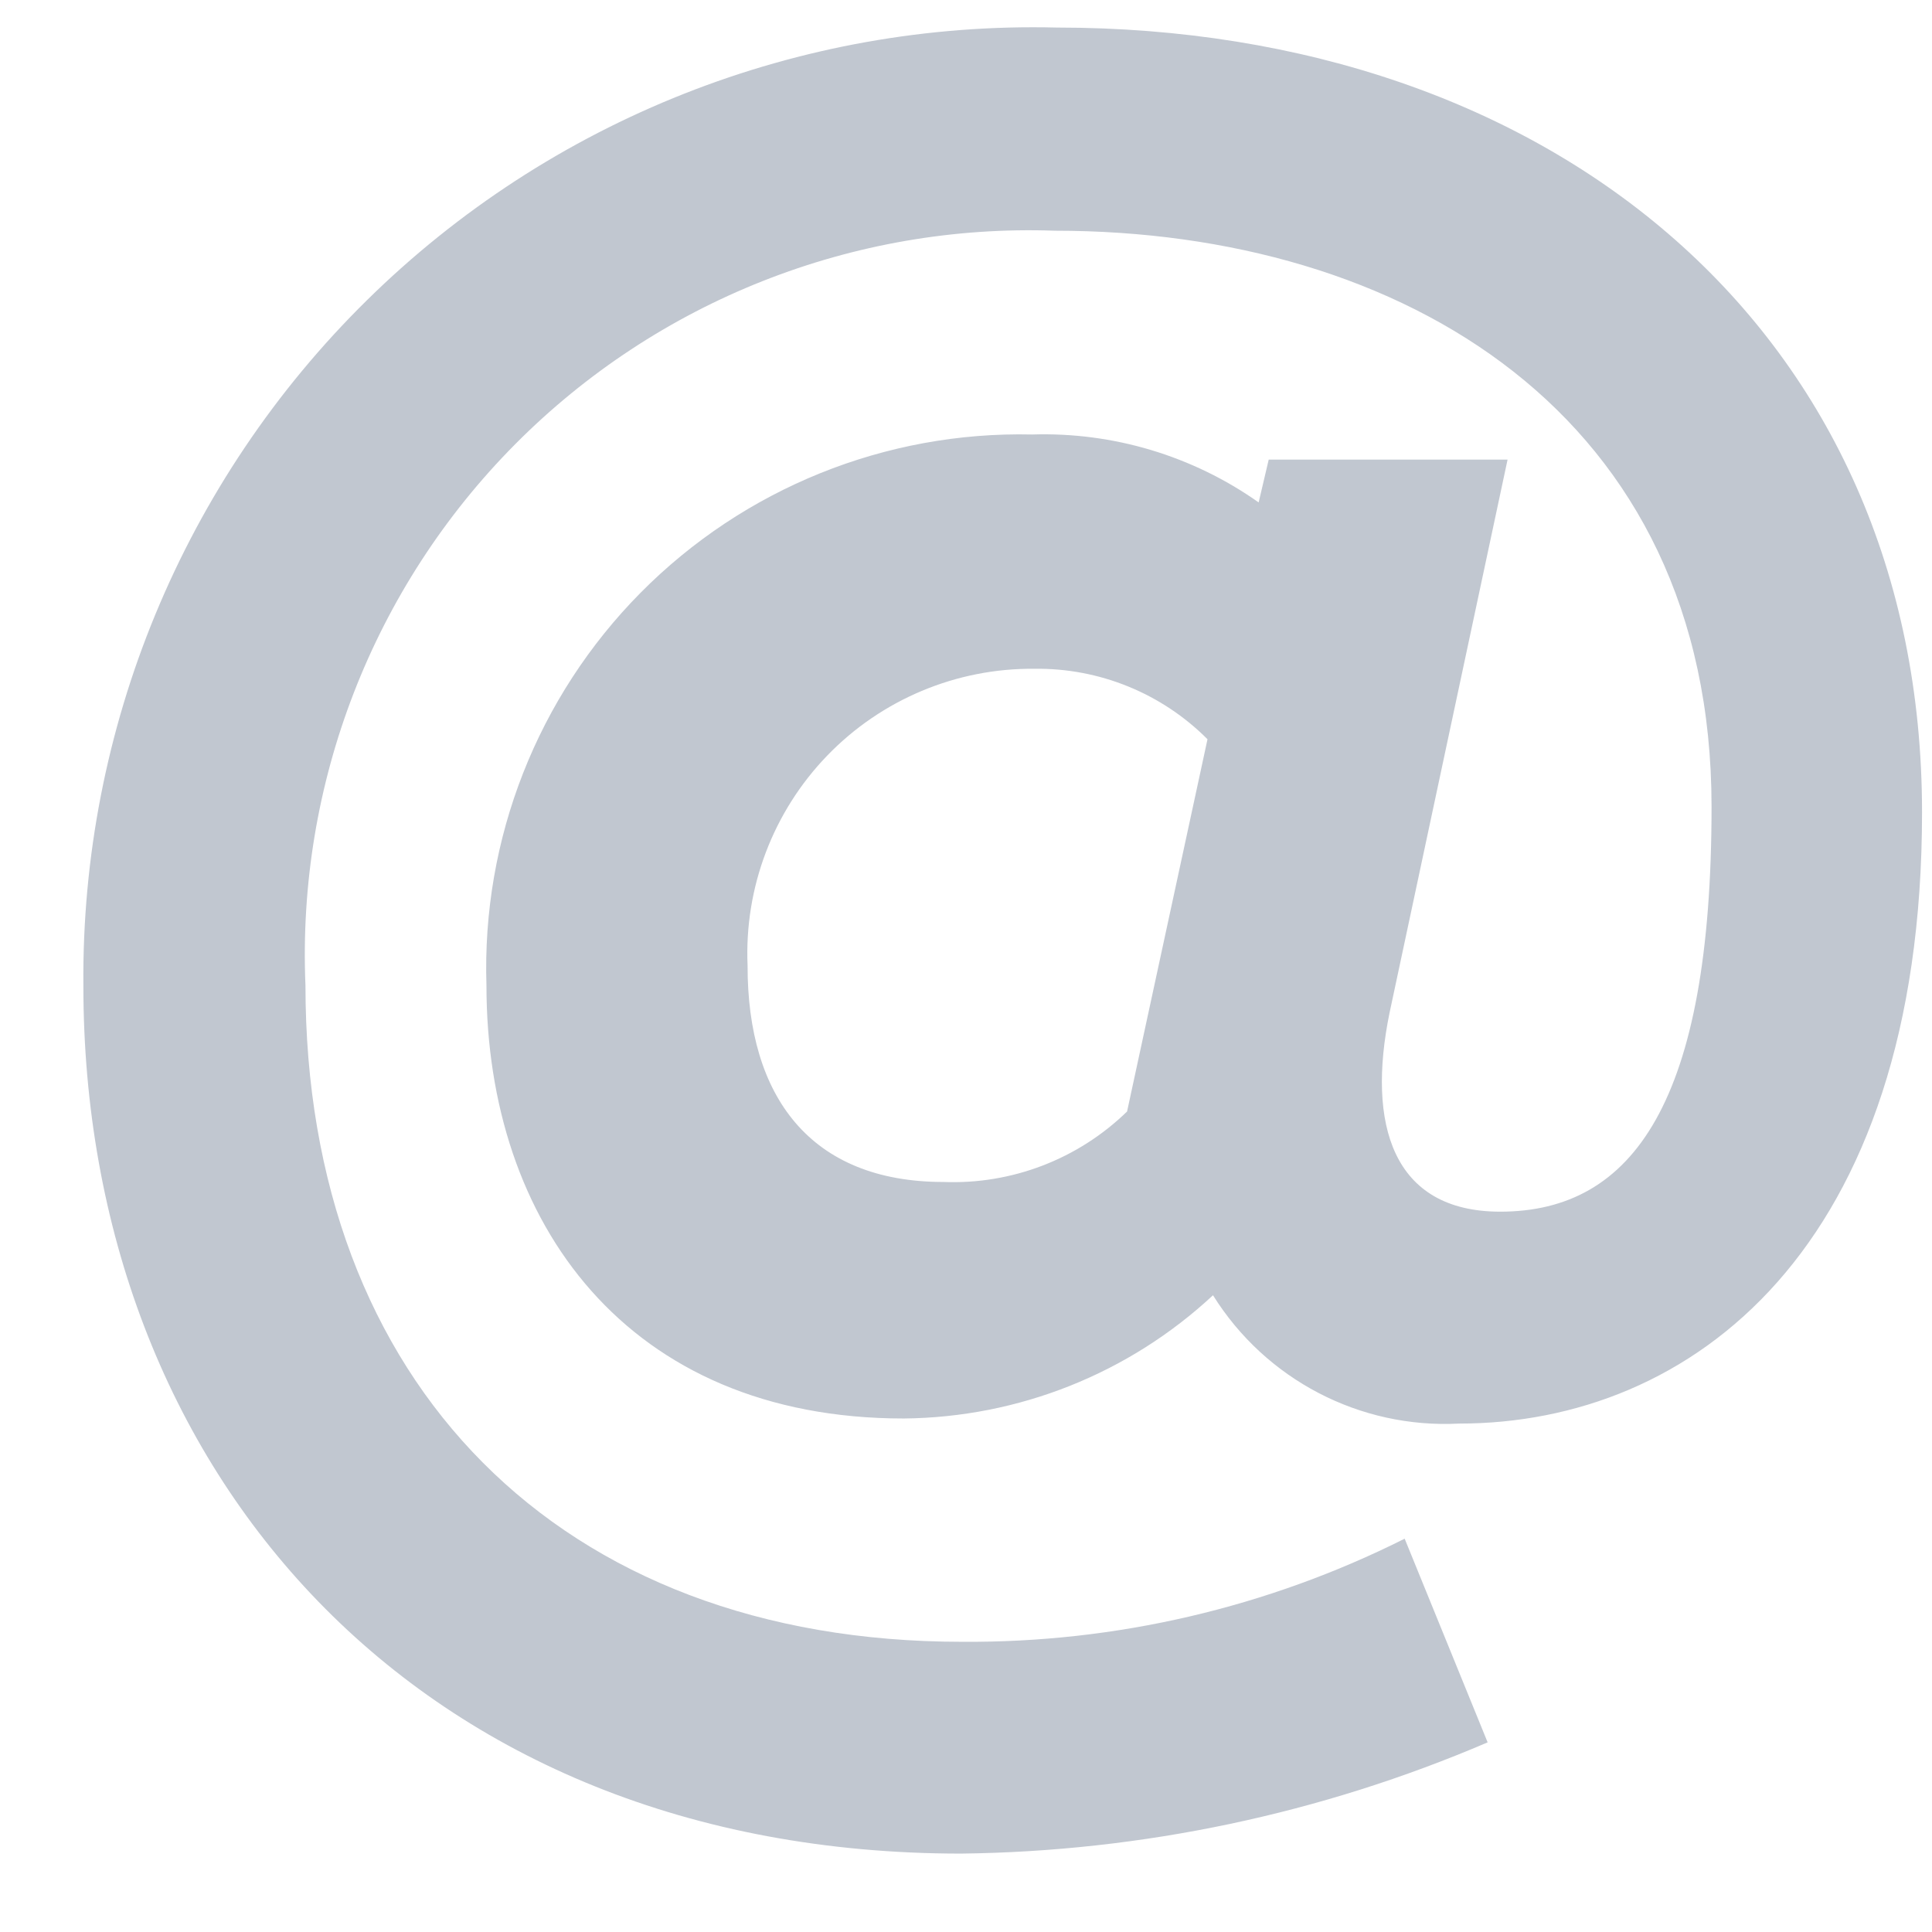 <svg width="19" height="19" viewBox="0 0 19 19" fill="none" xmlns="http://www.w3.org/2000/svg">
<path fill-rule="evenodd" clip-rule="evenodd" d="M9.452 18.229C4.11 18.229 0.82 14.47 0.82 9.695C0.797 7.163 1.803 4.73 3.608 2.953C5.412 1.176 7.861 0.208 10.393 0.271C15.265 0.271 18.902 3.264 18.902 7.989C18.902 12.293 16.626 14 14.35 14C13.374 14.051 12.447 13.568 11.929 12.738C11.102 13.508 10.017 13.94 8.887 13.95C6.166 13.95 4.784 12.021 4.784 9.692C4.737 8.25 5.286 6.853 6.301 5.828C7.317 4.803 8.709 4.24 10.151 4.273C10.946 4.248 11.728 4.482 12.378 4.941L12.477 4.52H14.826L13.665 9.962C13.442 11.051 13.69 11.916 14.754 11.916C16.064 11.916 16.832 10.828 16.832 7.934C16.832 4.075 13.789 2.269 10.376 2.269C8.391 2.198 6.467 2.959 5.067 4.368C3.668 5.777 2.92 7.706 3.004 9.69C3.004 13.598 5.503 16.146 9.46 16.146C10.971 16.157 12.463 15.81 13.814 15.132L14.63 17.135C12.992 17.837 11.233 18.208 9.452 18.229ZM9.279 11.624C9.95 11.65 10.602 11.4 11.084 10.931L11.875 7.27C11.425 6.818 10.81 6.568 10.172 6.577C9.405 6.57 8.668 6.879 8.135 7.431C7.602 7.983 7.319 8.73 7.352 9.496C7.35 10.784 7.969 11.624 9.279 11.624H9.279Z" fill="#C1C7D0"/>
</svg>
